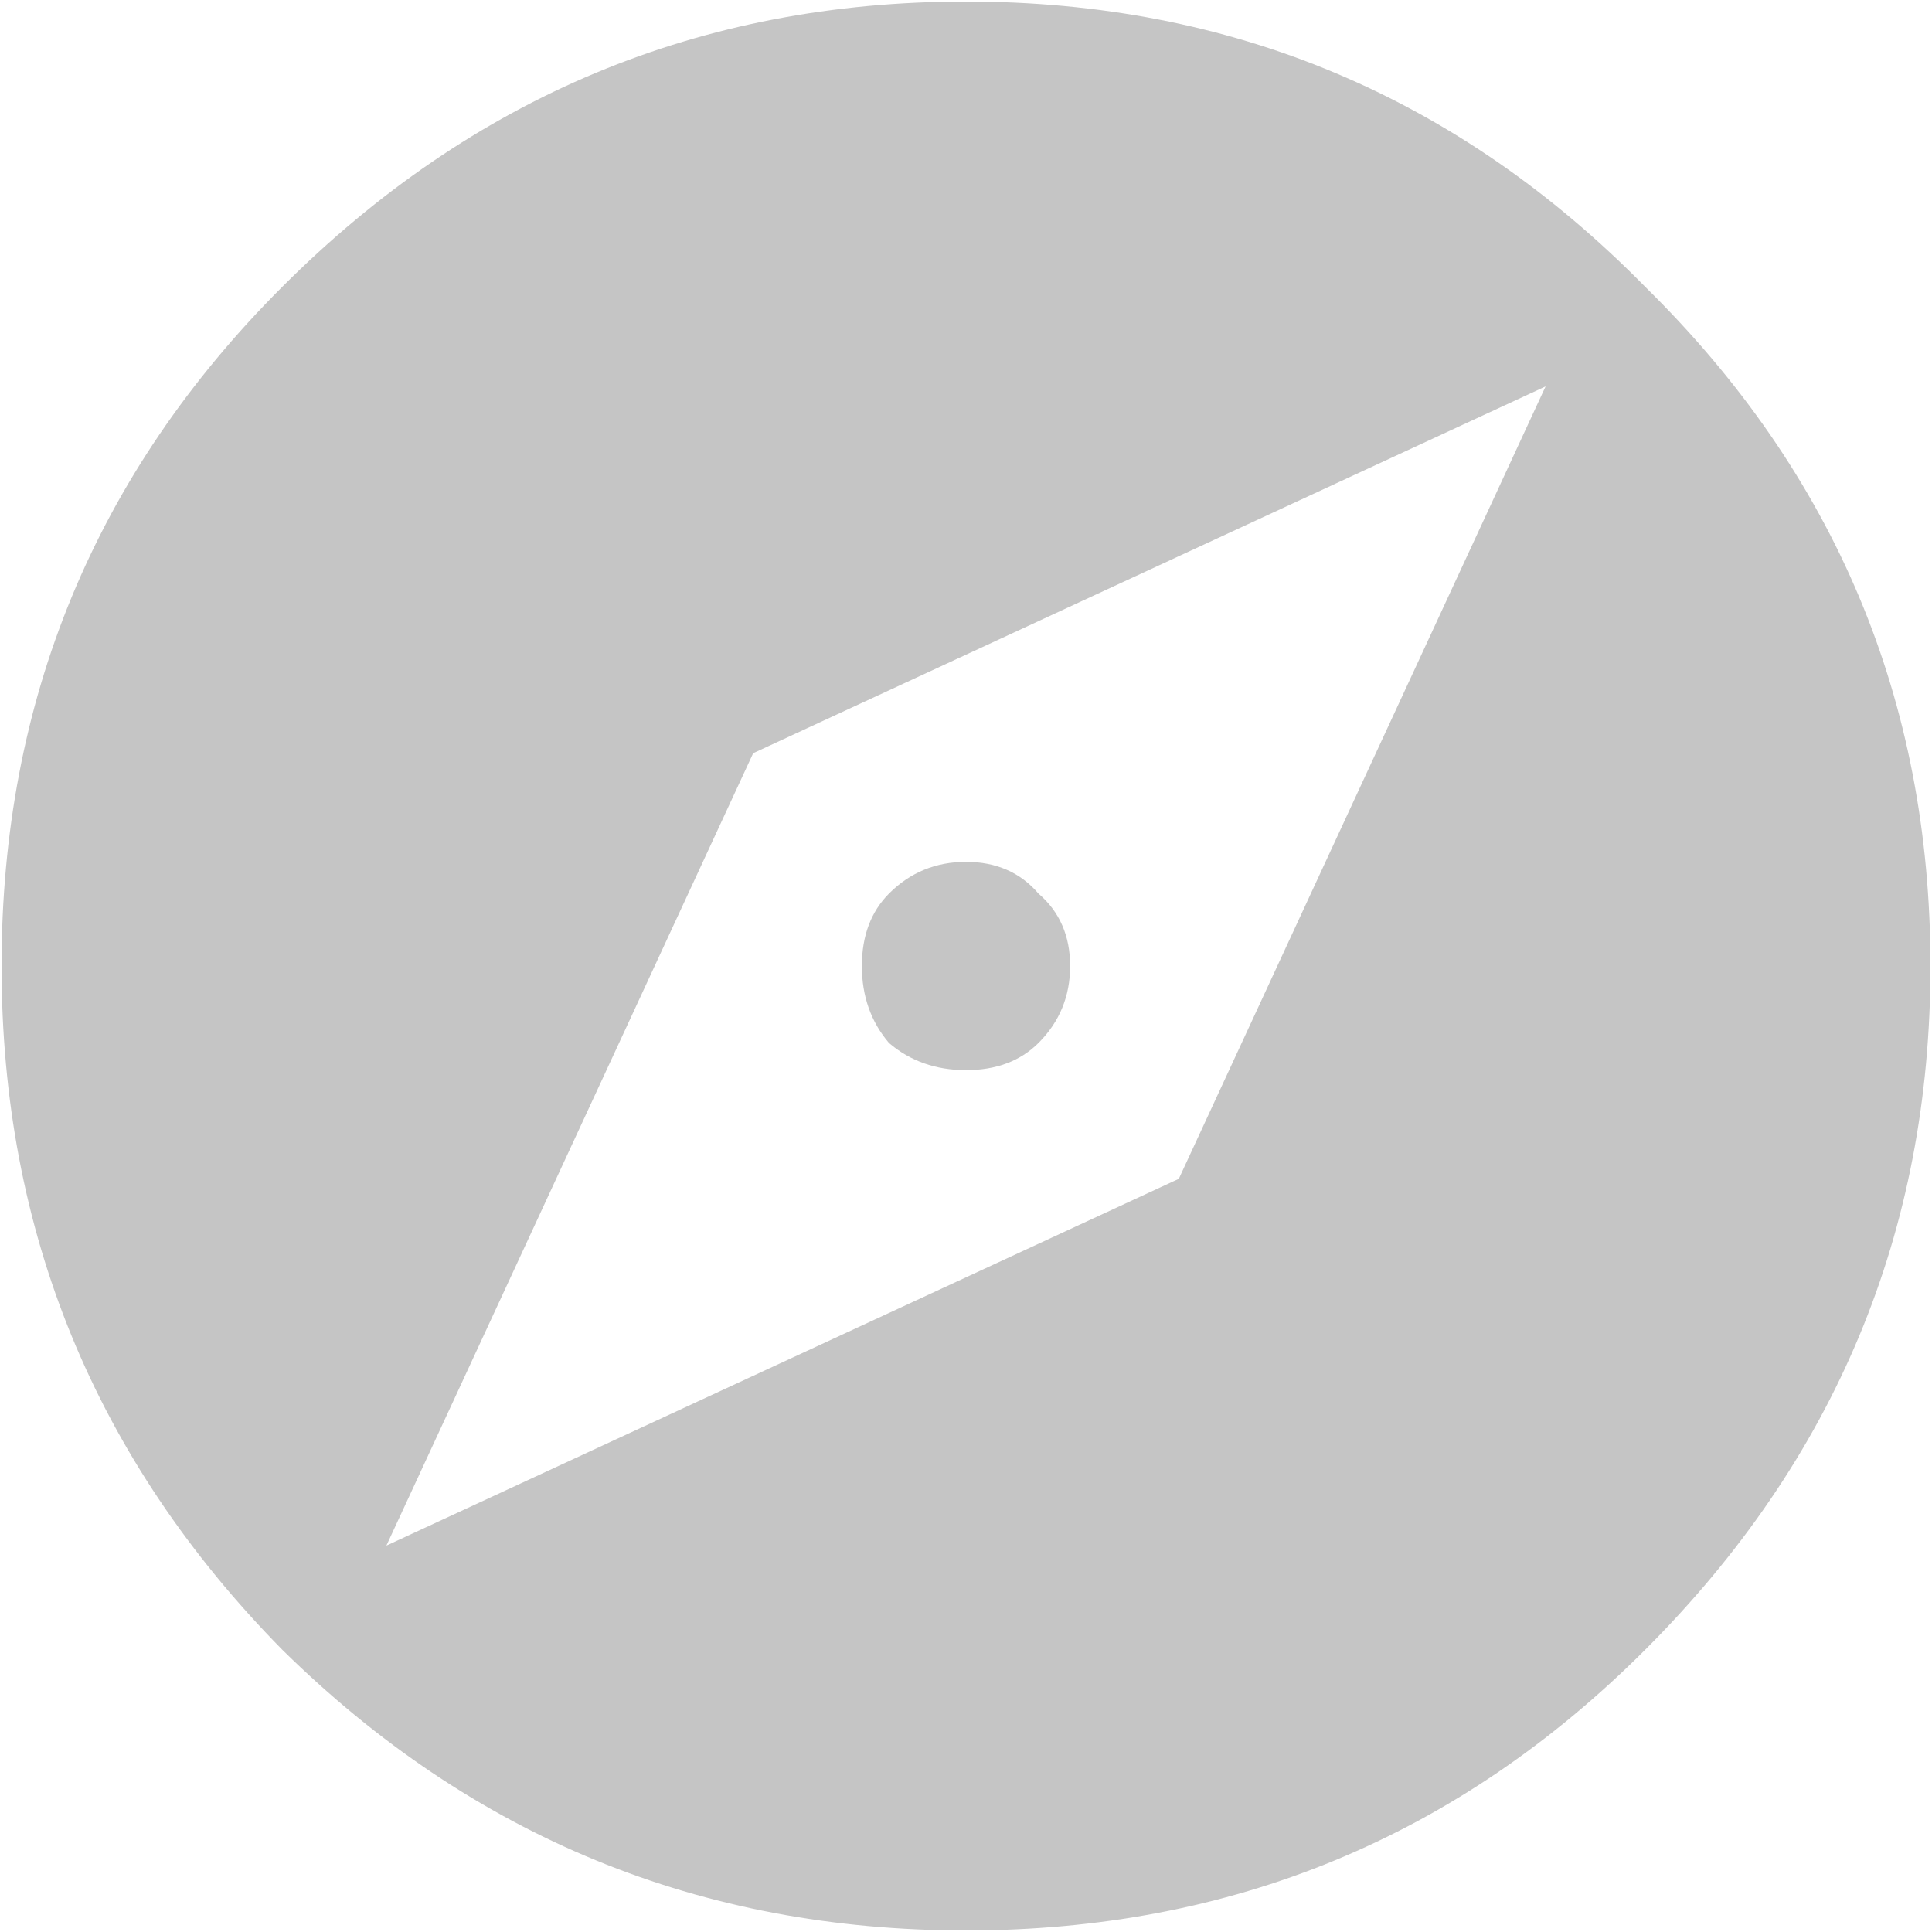 <svg width="20" height="20" viewBox="0 0 20 20" fill="none" xmlns="http://www.w3.org/2000/svg">
<path d="M12.203 12.203L16 4L7.797 7.797L4 16L12.203 12.203ZM2.922 2.969C4.891 1 7.25 0.016 10 0.016C12.75 0.016 15.094 1 17.031 2.969C19 4.906 19.984 7.25 19.984 10C19.984 12.75 19 15.109 17.031 17.078C15.094 19.016 12.75 19.984 10 19.984C7.25 19.984 4.891 19.016 2.922 17.078C0.984 15.109 0.016 12.75 0.016 10C0.016 7.25 0.984 4.906 2.922 2.969ZM9.203 9.25C9.422 9.031 9.688 8.922 10 8.922C10.312 8.922 10.562 9.031 10.75 9.25C10.969 9.438 11.078 9.688 11.078 10C11.078 10.312 10.969 10.578 10.75 10.797C10.562 10.984 10.312 11.078 10 11.078C9.688 11.078 9.422 10.984 9.203 10.797C9.016 10.578 8.922 10.312 8.922 10C8.922 9.688 9.016 9.438 9.203 9.25Z" fill="#C5C5C5"/>
</svg>
